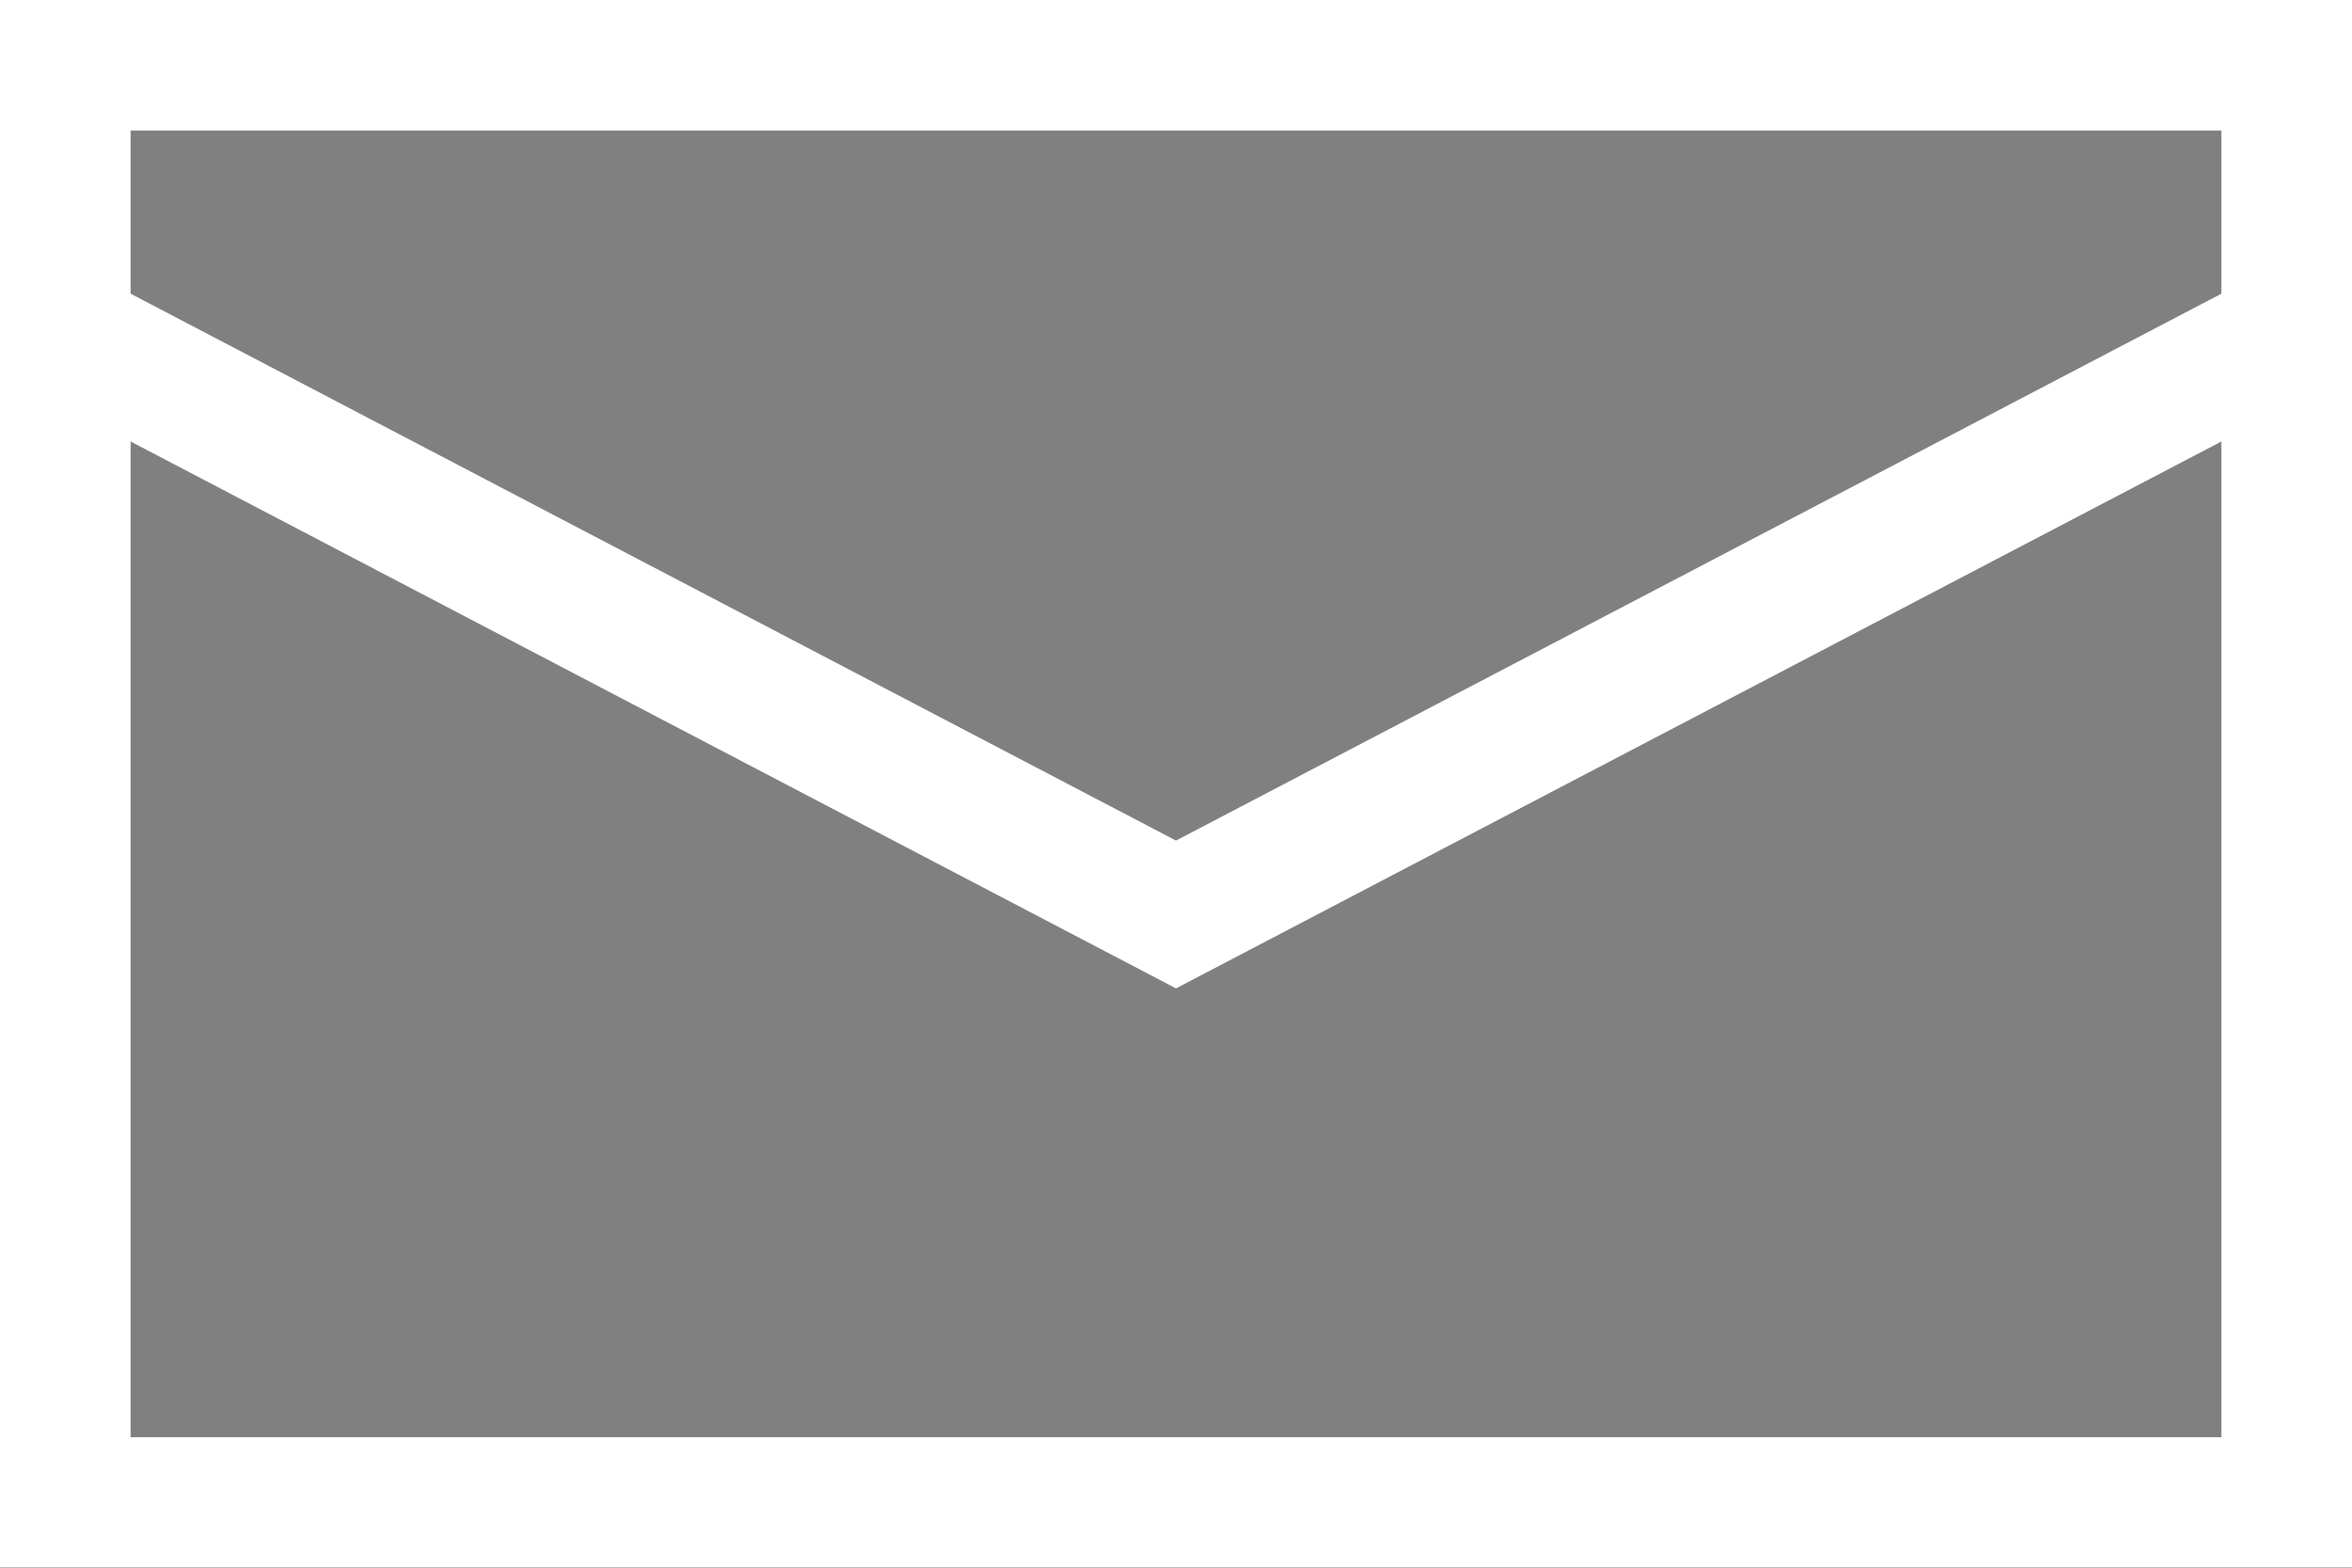 <svg width="18" height="12" viewBox="0 0 18 12" fill="none" xmlns="http://www.w3.org/2000/svg">
<rect x="0" y="0" width="18" height="12" fill="#808080" stroke="none"/>
<path d="M0.4 2.5L9 7L17.6 2.5" stroke="white"/>
<path d="M0 0V12H18V0H0ZM17 11H1V1H17V11Z" fill="black"/>
<path d="M0.4 2.5L9 7L17.6 2.5" stroke="white"/>
<path d="M0 0V12H18V0H0ZM17 11H1V1H17V11Z" fill="white"/>
</svg>
